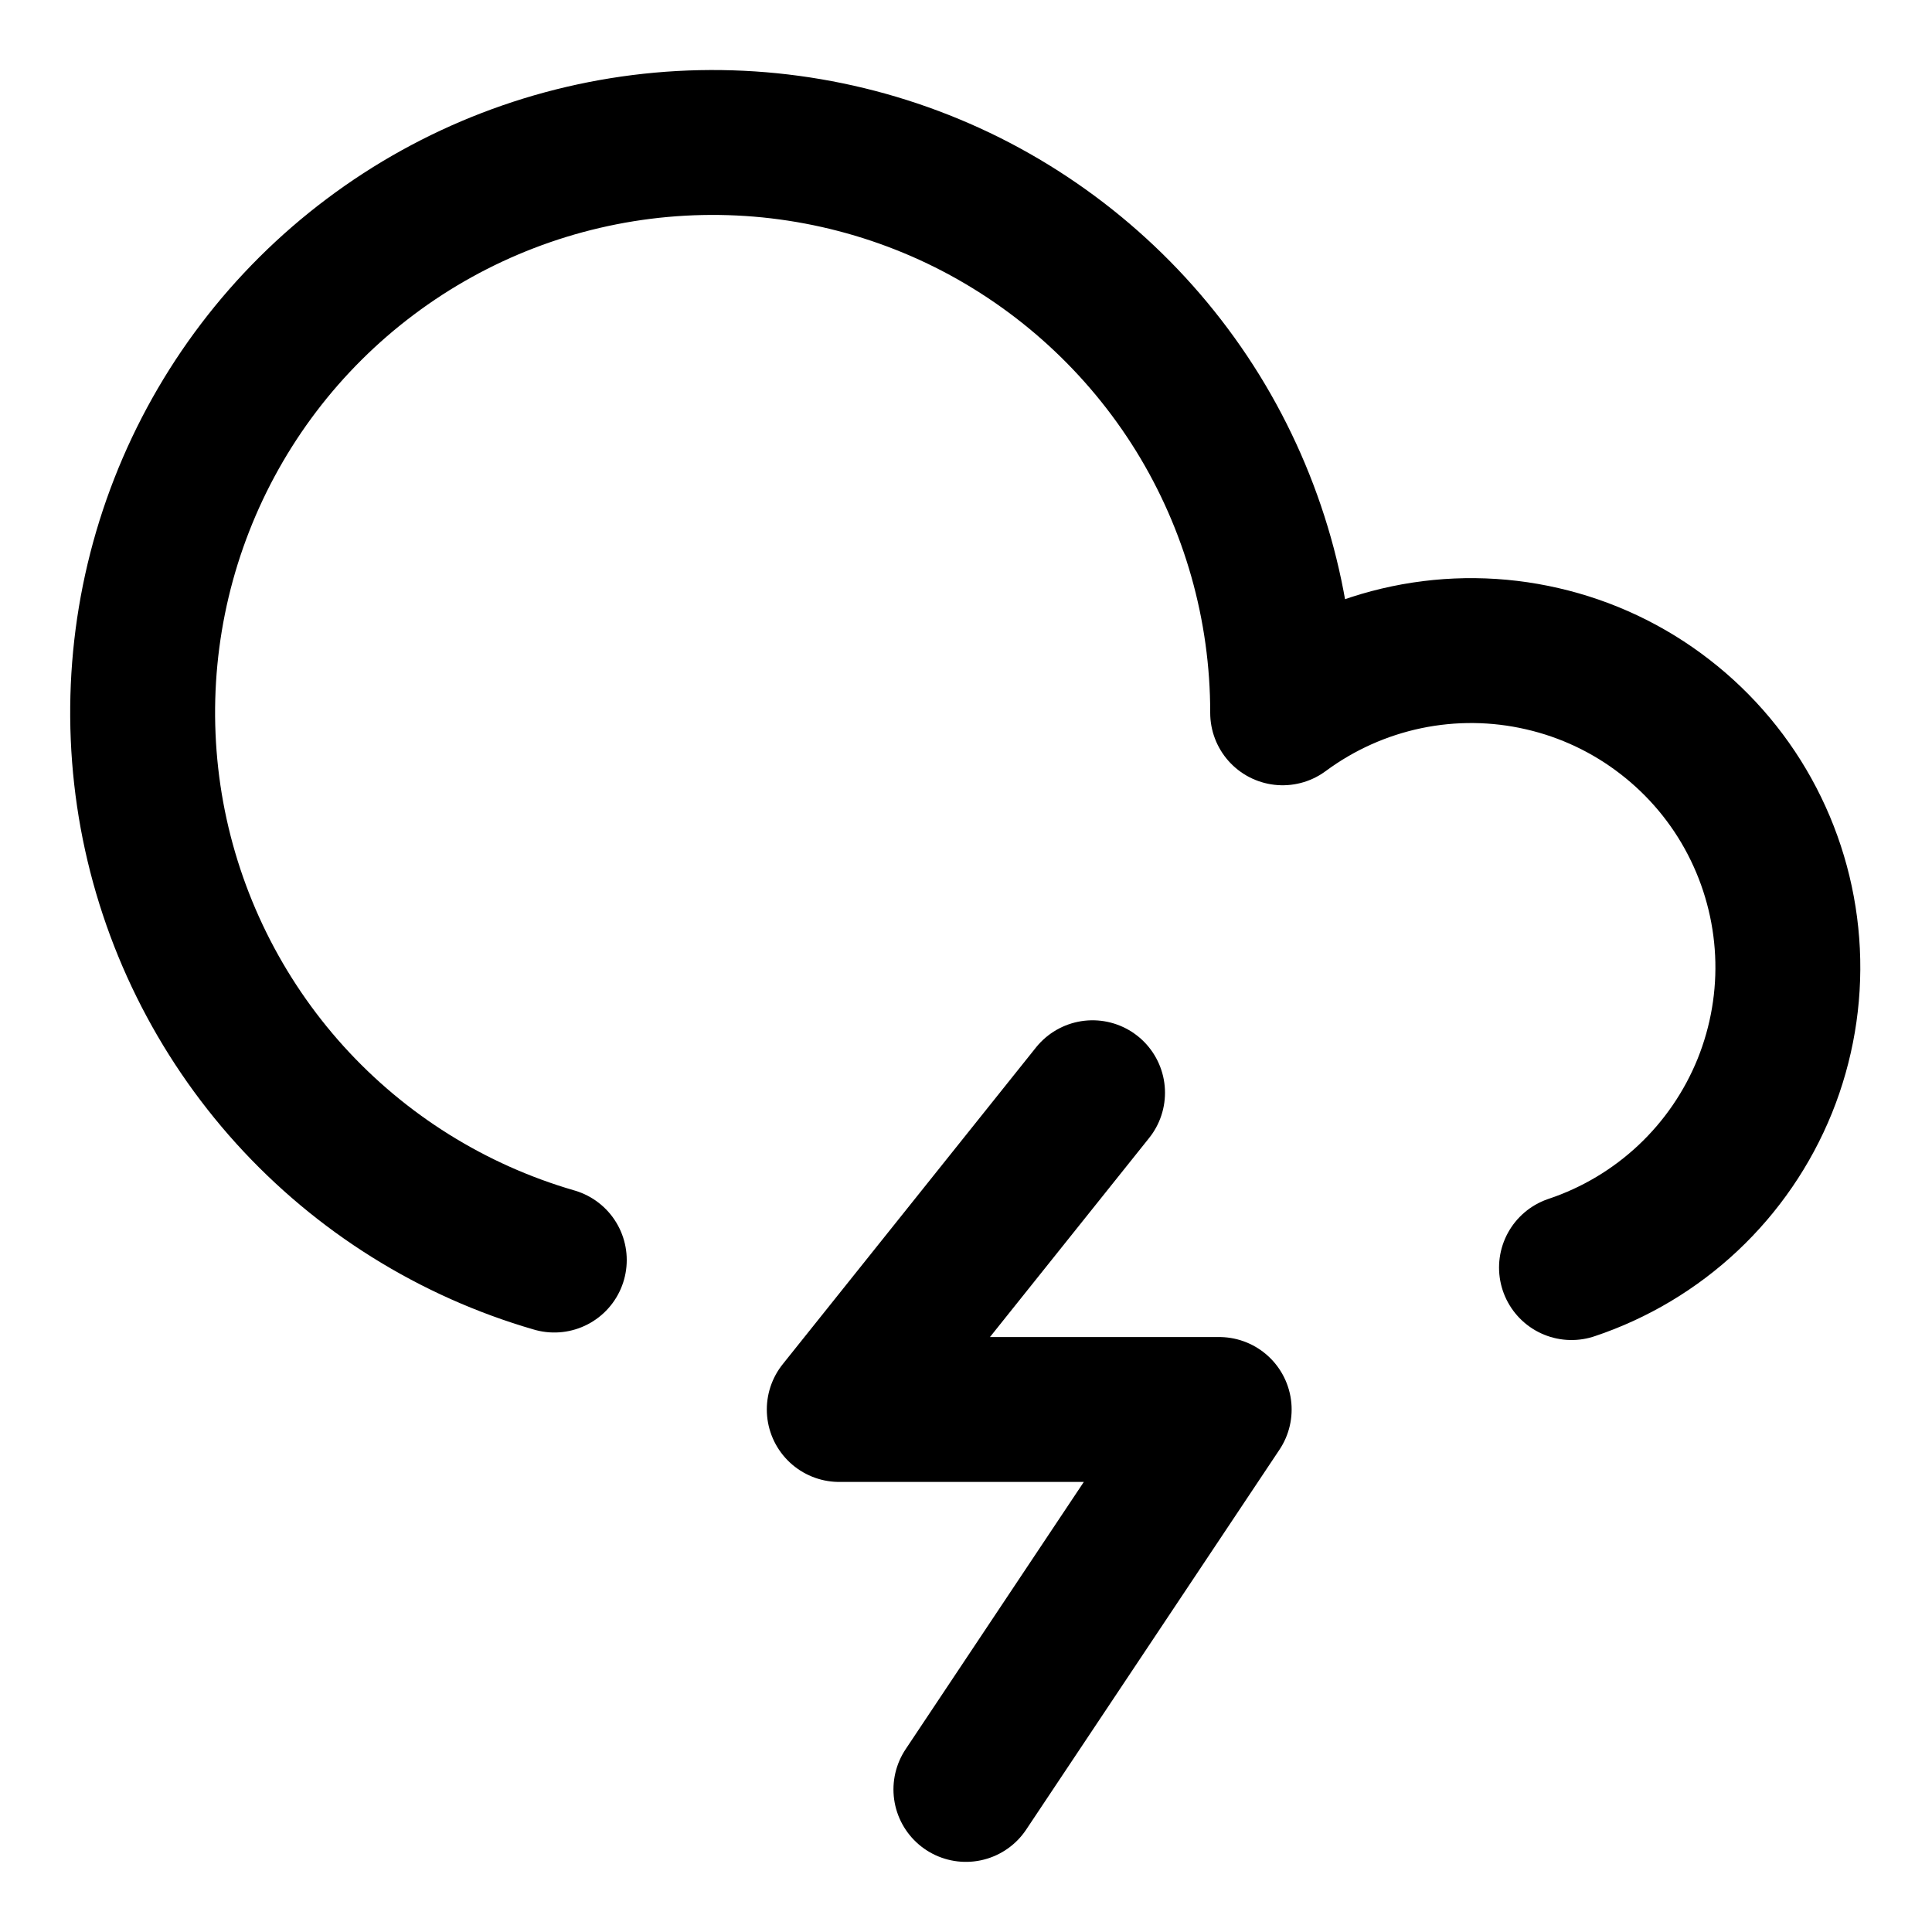 <svg width="20" height="20" viewBox="0 0 20 20" fill="none" xmlns="http://www.w3.org/2000/svg">
<g id="lightning-cloud-20" clip-path="url(#clip0_47_149580)">
<g id="lightning-cloud--cloud-bolt-storm-weather-thunder-meteorology-lightning">
<path id="Vector" d="M16.268 13.122C16.717 12.972 17.129 12.726 17.474 12.402C17.82 12.077 18.091 11.681 18.269 11.242C18.446 10.803 18.527 10.33 18.504 9.856C18.481 9.383 18.356 8.92 18.137 8.499C17.919 8.079 17.611 7.711 17.236 7.421C16.861 7.13 16.428 6.925 15.966 6.819C15.504 6.712 15.024 6.707 14.56 6.804C14.096 6.901 13.659 7.097 13.278 7.379C13.279 6.283 12.974 5.207 12.398 4.274C11.821 3.342 10.996 2.588 10.016 2.097C9.035 1.607 7.937 1.4 6.845 1.499C5.753 1.598 4.71 1.999 3.833 2.658C2.956 3.316 2.28 4.206 1.881 5.228C1.482 6.249 1.376 7.361 1.573 8.44C1.771 9.519 2.266 10.521 3.001 11.334C3.737 12.147 4.685 12.739 5.738 13.044" stroke="black" stroke-width="1.5" stroke-linecap="round" stroke-linejoin="round"/>
<path id="Vector_2" d="M11.31 11.312L8.688 14.591H12.621L9.999 18.524" stroke="black" stroke-width="1.5" stroke-linecap="round" stroke-linejoin="round"/>
</g>
</g>
<defs>
<clipPath id="clip0_47_149580">
<rect width="20" height="20" fill="white"/>
</clipPath>
</defs>
</svg>
